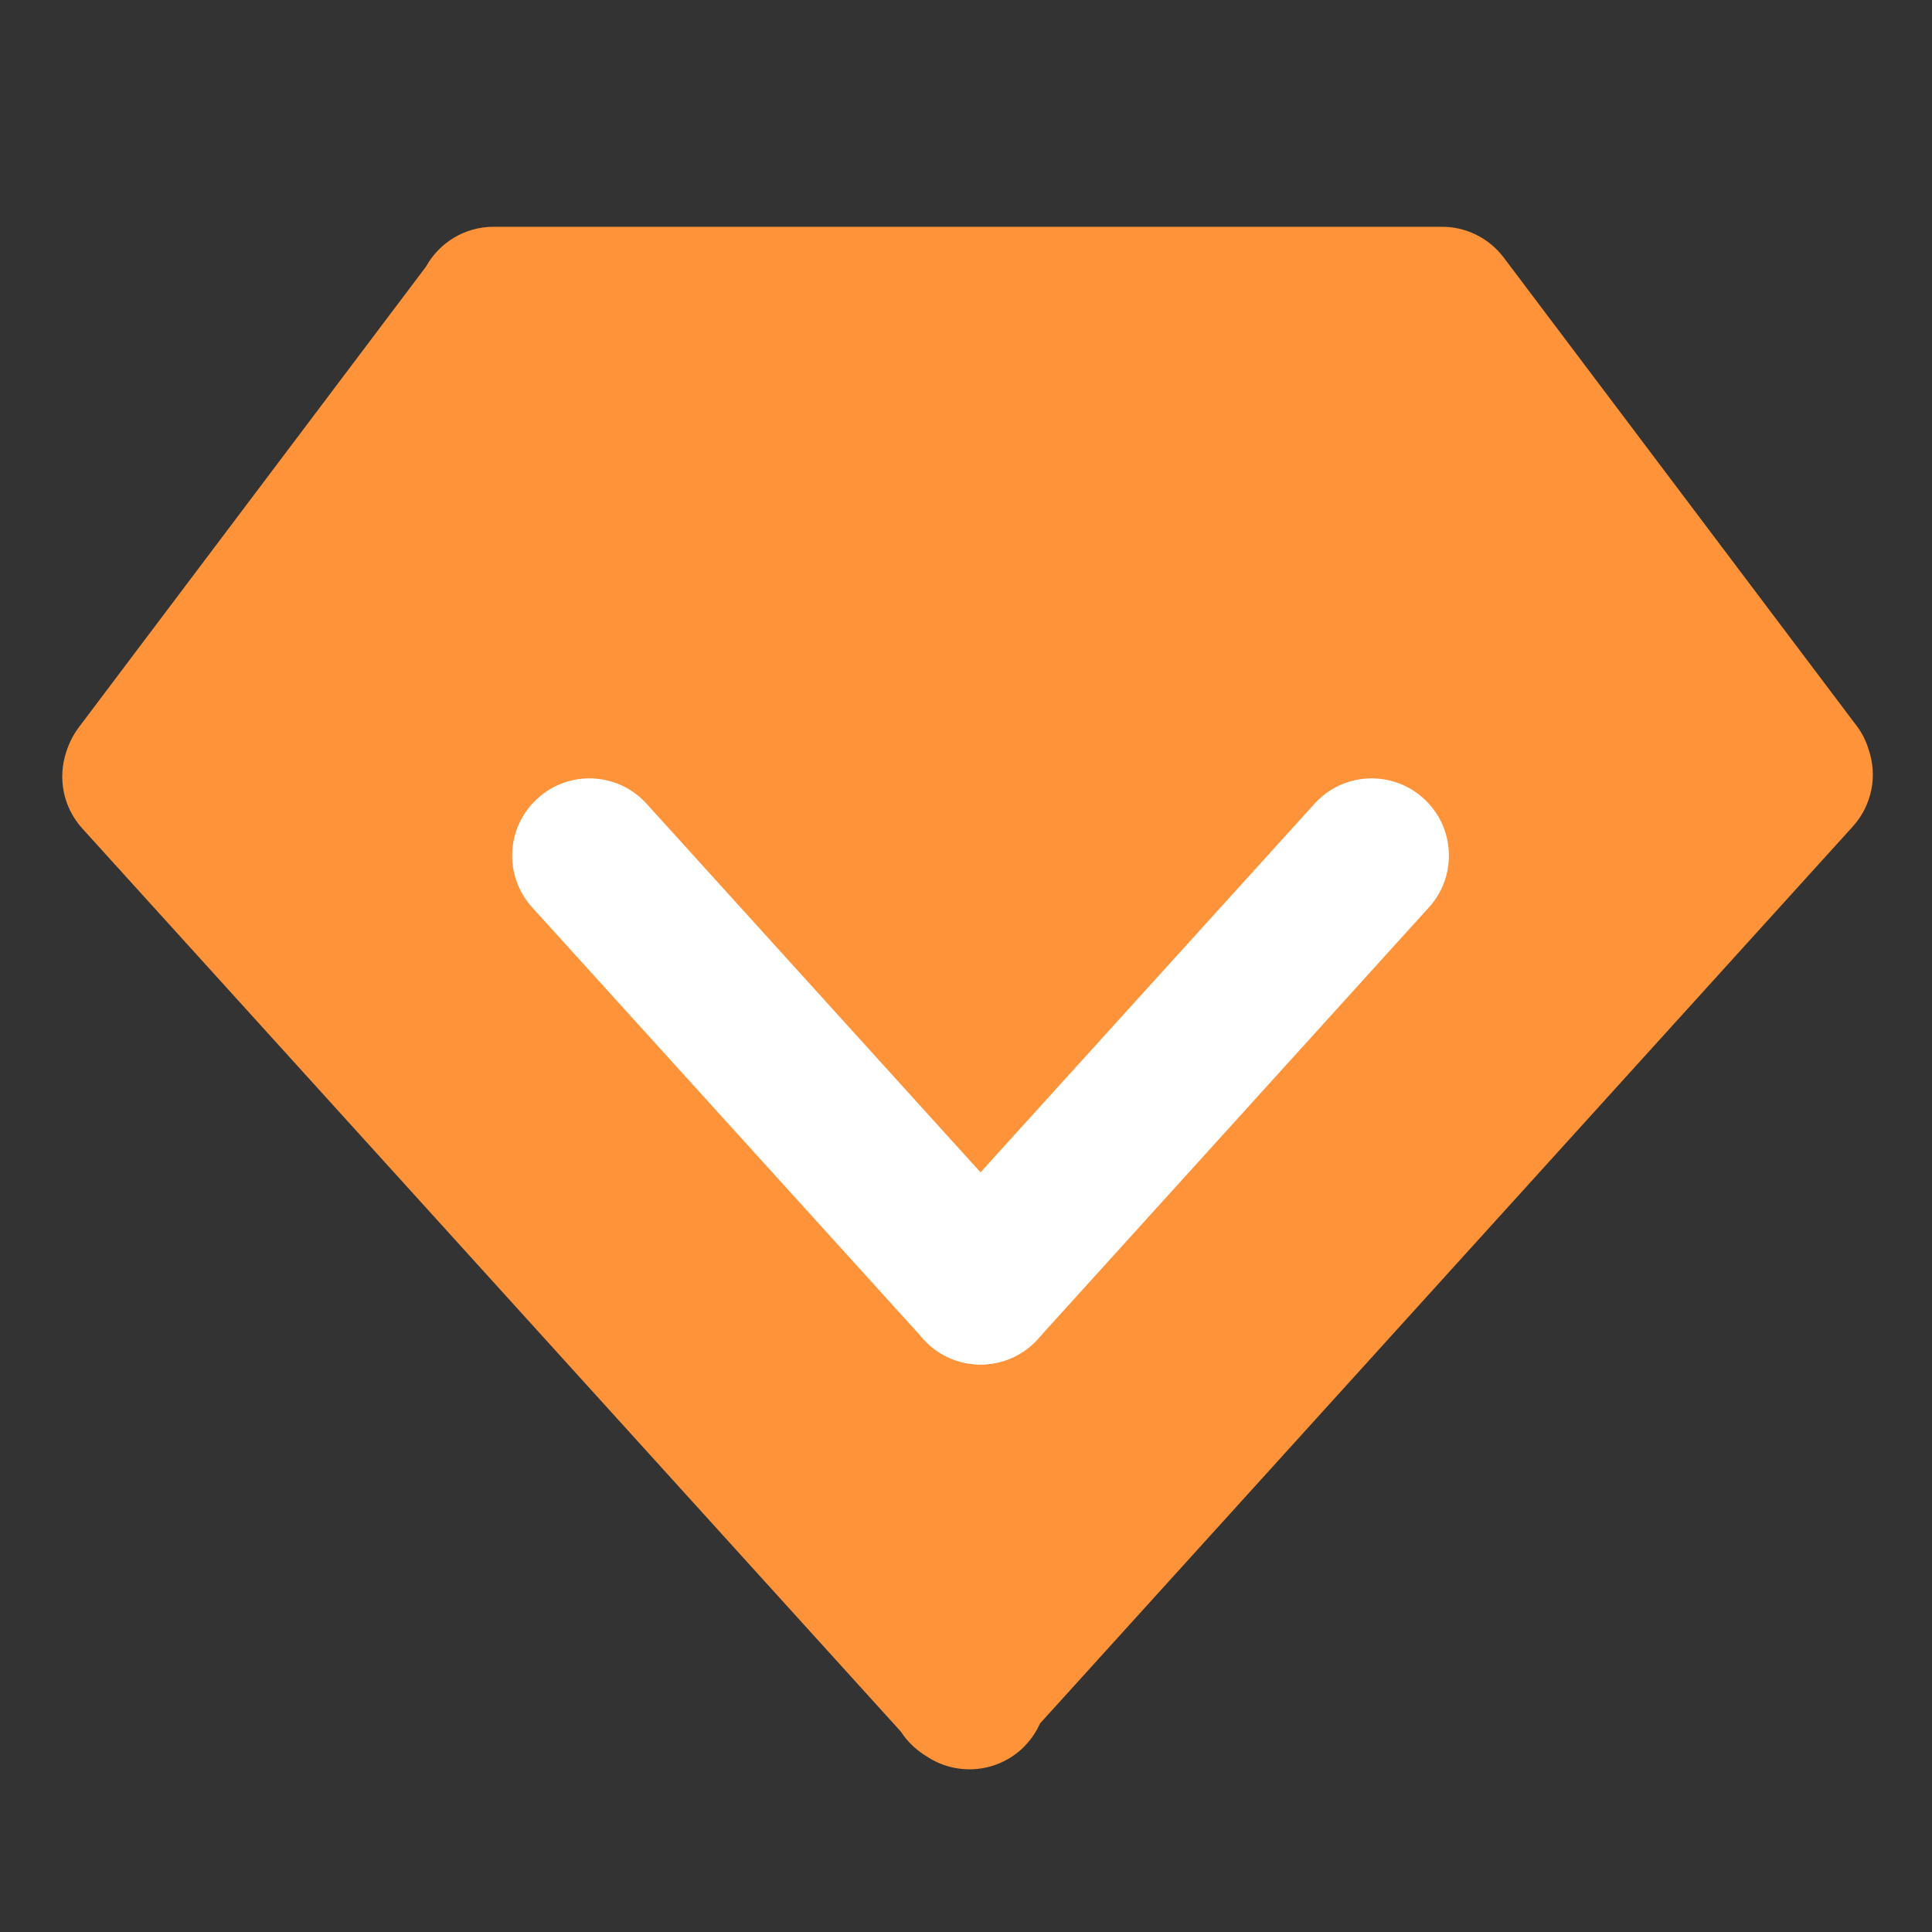 <?xml version="1.0" encoding="UTF-8"?>
<svg width="40px" height="40px" viewBox="0 0 40 40" version="1.1" xmlns="http://www.w3.org/2000/svg" xmlns:xlink="http://www.w3.org/1999/xlink">
    <rect x="0" y="0" width="40" height="40" fill="#333333" stroke="none"/>
    <!-- Generator: Sketch 52.4 (67378) - http://www.bohemiancoding.com/sketch -->
    <title>矩形</title>
    <desc>Created with Sketch.</desc>
    <g id="Page-1" stroke="none" stroke-width="1" fill="none" fill-rule="evenodd">
        <g id="V1.1图标规范" transform="translate(-254, -332)">
            <g id="会员" transform="translate(254, 332)">
                <rect id="矩形" fill="#000000" opacity="0" x="0" y="0" width="40" height="40"></rect>
                <path d="M38.691,15.527 C38.637,15.348 38.555,15.176 38.434,15.02 L31.133,5.332 C30.816,4.914 30.332,4.691 29.844,4.695 L10.219,4.695 C9.617,4.695 9.094,5.027 8.82,5.52 L1.629,15.062 C1.512,15.219 1.426,15.395 1.371,15.57 C1.195,16.102 1.301,16.707 1.703,17.152 L18.652,35.852 C18.727,35.969 18.816,36.074 18.926,36.172 C19.008,36.246 19.094,36.309 19.184,36.363 C19.781,36.762 20.59,36.719 21.145,36.219 C21.316,36.062 21.445,35.879 21.531,35.684 L38.363,17.109 C38.762,16.664 38.871,16.059 38.691,15.527 Z" id="路径" fill="#FE9339"></path>
                <path d="M21.375,27.836 C22.031,27.242 22.078,26.23 21.484,25.578 L13.387,16.641 C12.793,15.984 11.781,15.938 11.129,16.531 C10.473,17.125 10.426,18.137 11.02,18.789 L19.121,27.727 C19.711,28.379 20.723,28.43 21.375,27.836 Z" id="路径" fill="#FFFFFF"></path>
                <path d="M19.227,27.836 C18.57,27.242 18.523,26.23 19.117,25.578 L27.215,16.641 C27.809,15.984 28.82,15.938 29.473,16.531 C30.129,17.125 30.176,18.137 29.582,18.789 L21.484,27.727 C20.891,28.379 19.879,28.43 19.227,27.836 Z" id="路径" fill="#FFFFFF"></path>
            </g>
        </g>
    </g>
</svg>